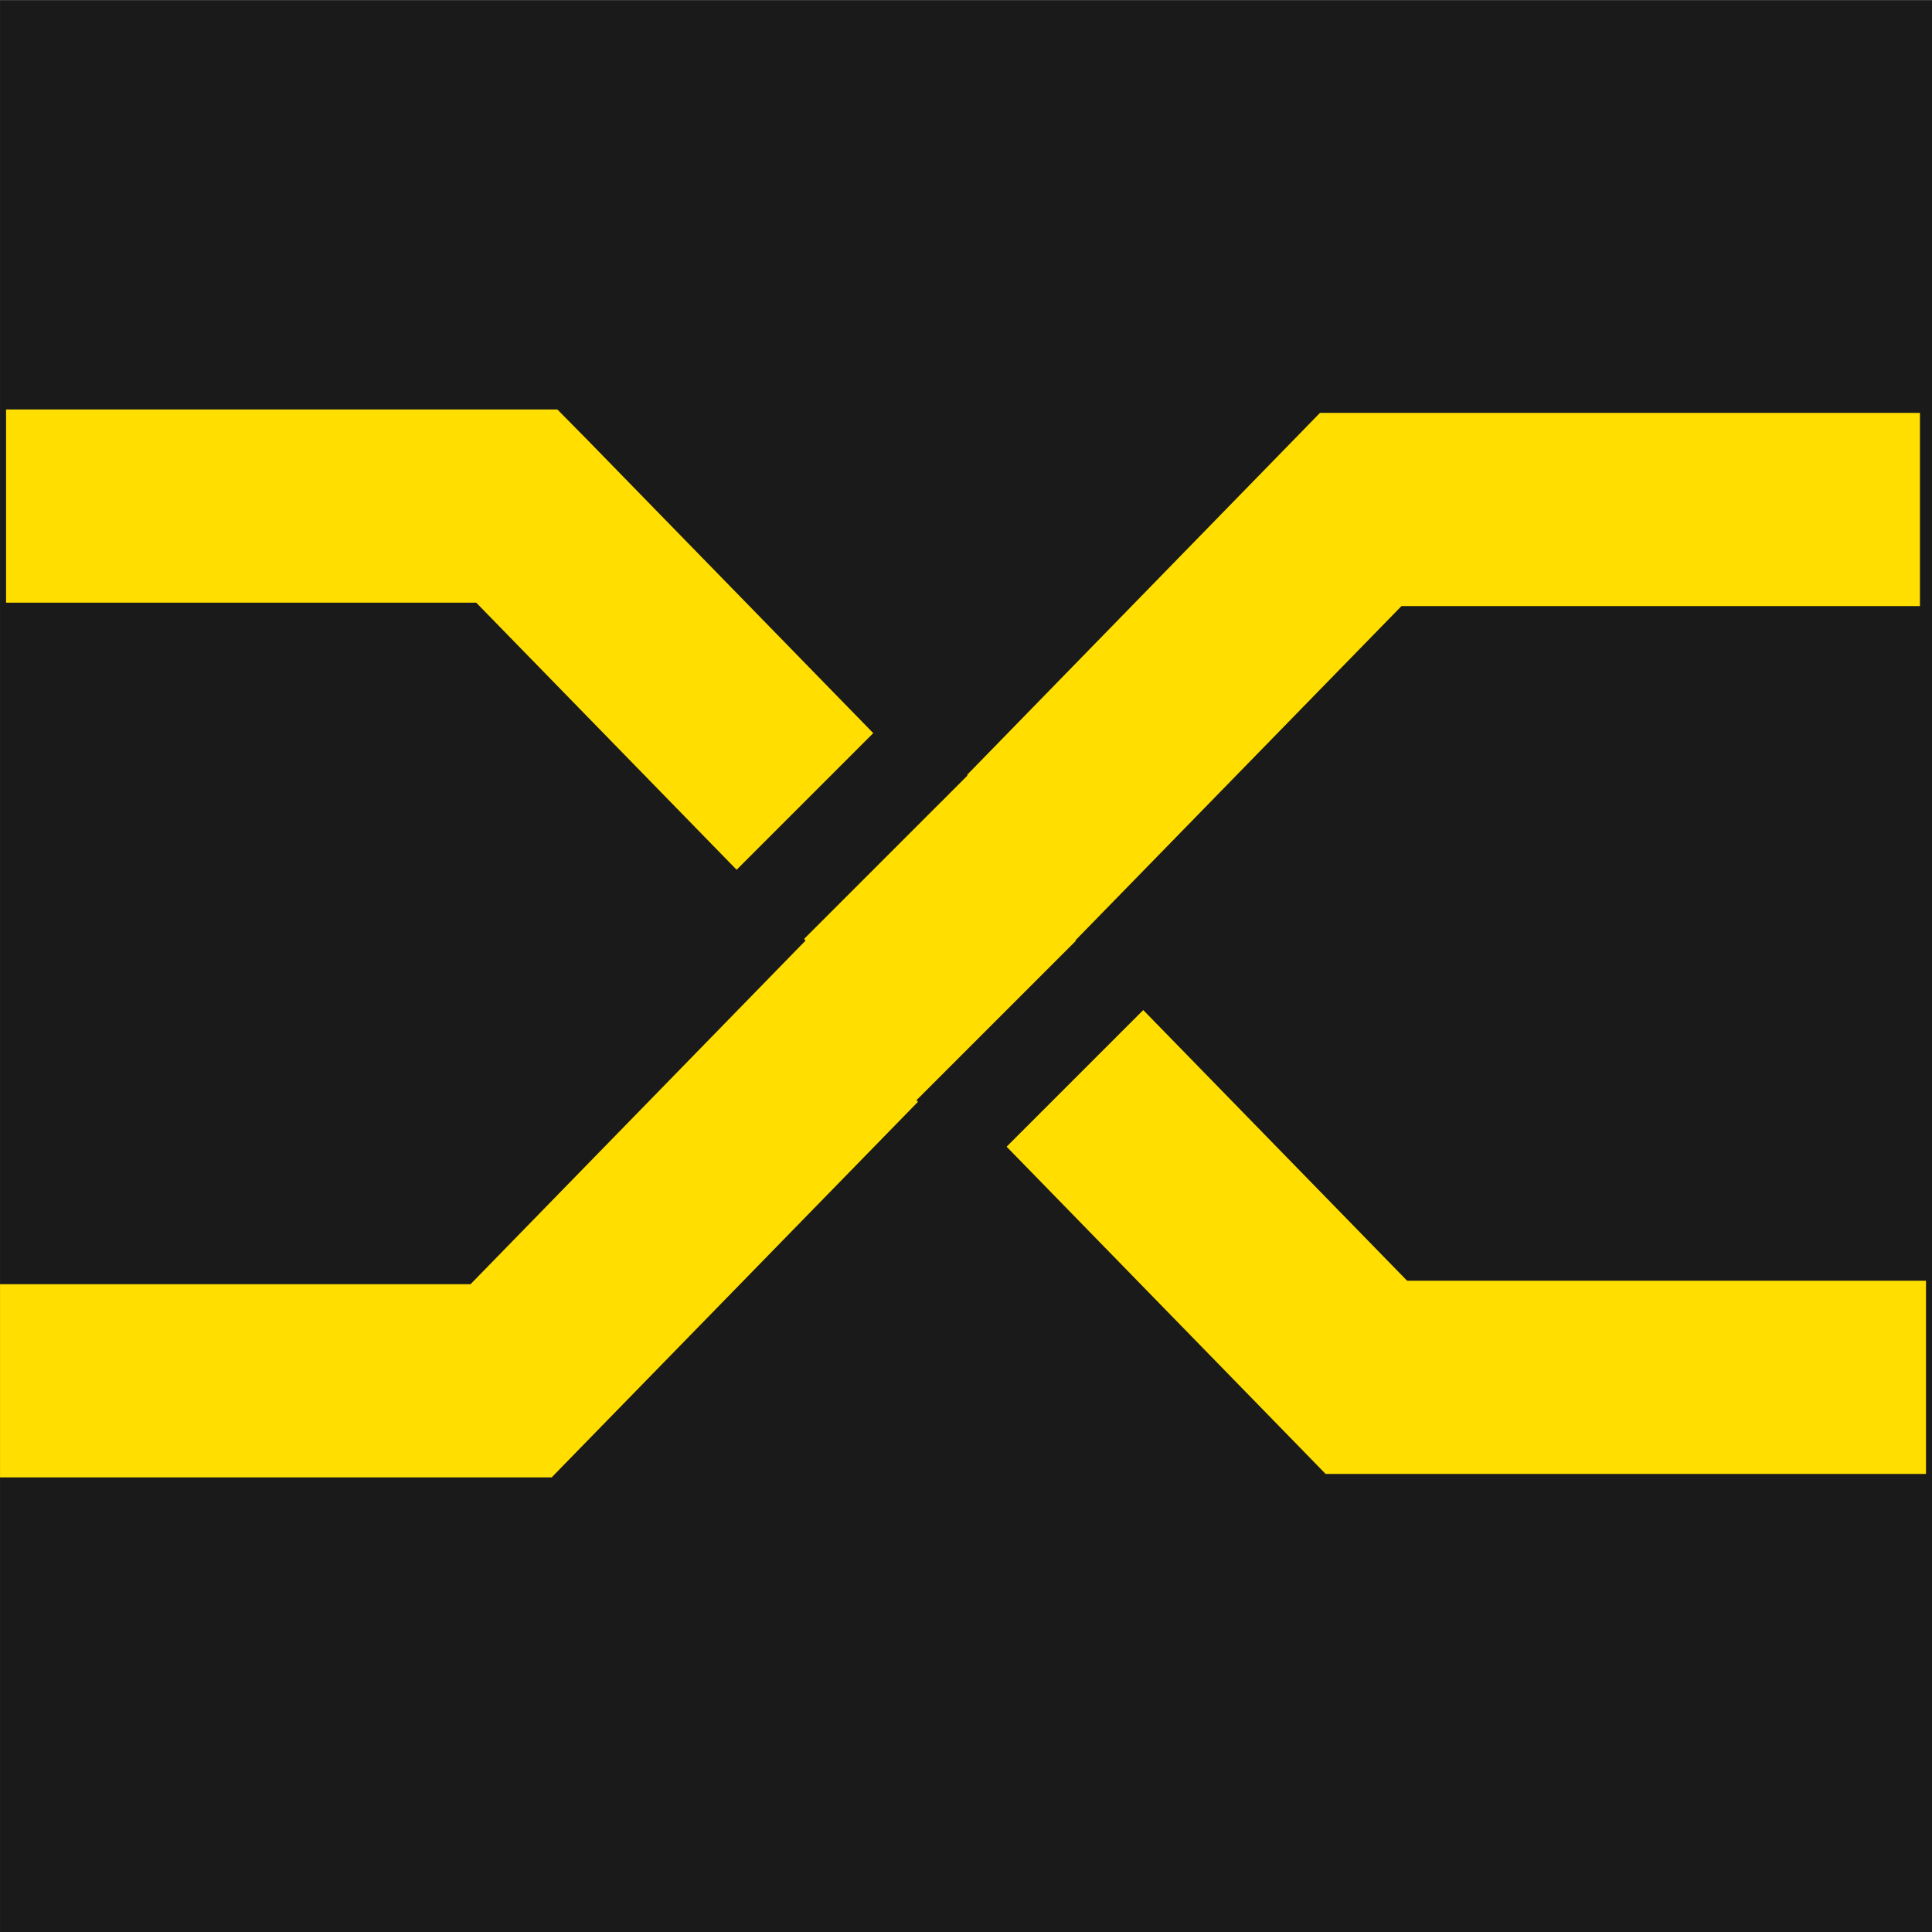 <?xml version="1.0" encoding="UTF-8" standalone="no"?>
<!-- Created with Inkscape (http://www.inkscape.org/) -->

<svg
   xmlns:dc="http://purl.org/dc/elements/1.1/"
   xmlns:cc="http://creativecommons.org/ns#"
   xmlns:rdf="http://www.w3.org/1999/02/22-rdf-syntax-ns#"
   xmlns:svg="http://www.w3.org/2000/svg"
   xmlns="http://www.w3.org/2000/svg"
   xmlns:xlink="http://www.w3.org/1999/xlink"
   xmlns:sodipodi="http://sodipodi.sourceforge.net/DTD/sodipodi-0.dtd"
   xmlns:inkscape="http://www.inkscape.org/namespaces/inkscape"
   width="16"
   height="16"
   id="svg2"
   version="1.1"
   inkscape:version="0.48.4 r9939"
   sodipodi:docname="favicon.svg"
   inkscape:export-filename="C:\Users\oberstet\scm\svn\oberstet\projects\tavendo_visuals\rotor\favicon.png"
   inkscape:export-xdpi="90"
   inkscape:export-ydpi="90">
  <defs
     id="defs4">
    <filter
       id="filter4278"
       inkscape:label="Desaturate"
       x="0"
       y="0"
       width="1"
       height="1"
       inkscape:menu="Color"
       inkscape:menu-tooltip="Render in shades of gray by reducing saturation to zero"
       color-interpolation-filters="sRGB">
      <feColorMatrix
         id="feColorMatrix4280"
         type="saturate"
         values="0" />
    </filter>
    <filter
       id="filter4333"
       inkscape:label="Desaturate"
       x="0"
       y="0"
       width="1"
       height="1"
       inkscape:menu="Color"
       inkscape:menu-tooltip="Render in shades of gray by reducing saturation to zero"
       color-interpolation-filters="sRGB">
      <feColorMatrix
         id="feColorMatrix4335"
         type="saturate"
         values="0" />
    </filter>
    <filter
       id="filter4553"
       inkscape:label="Drop Shadow"
       color-interpolation-filters="sRGB">
      <feFlood
         id="feFlood4555"
         flood-opacity="0.8"
         flood-color="rgb(0,0,0)"
         result="flood" />
      <feComposite
         id="feComposite4557"
         in2="SourceGraphic"
         in="flood"
         operator="in"
         result="composite1" />
      <feGaussianBlur
         id="feGaussianBlur4559"
         stdDeviation="6"
         result="blur" />
      <feOffset
         id="feOffset4561"
         dx="4"
         dy="4"
         result="offset" />
      <feComposite
         id="feComposite4563"
         in2="offset"
         in="SourceGraphic"
         operator="over"
         result="composite2" />
    </filter>
    <filter
       id="filter4592"
       inkscape:label="Desaturate"
       x="0"
       y="0"
       width="1"
       height="1"
       inkscape:menu="Color"
       inkscape:menu-tooltip="Render in shades of gray by reducing saturation to zero"
       color-interpolation-filters="sRGB">
      <feColorMatrix
         id="feColorMatrix4594"
         type="saturate"
         values="0" />
    </filter>
    <filter
       id="filter4700"
       inkscape:label="Desaturate"
       x="0"
       y="0"
       width="1"
       height="1"
       inkscape:menu="Color"
       inkscape:menu-tooltip="Render in shades of gray by reducing saturation to zero"
       color-interpolation-filters="sRGB">
      <feColorMatrix
         id="feColorMatrix4702"
         type="saturate"
         values="0" />
    </filter>
    <filter
       id="filter4726"
       inkscape:label="Desaturate"
       x="0"
       y="0"
       width="1"
       height="1"
       inkscape:menu="Color"
       inkscape:menu-tooltip="Render in shades of gray by reducing saturation to zero"
       color-interpolation-filters="sRGB">
      <feColorMatrix
         id="feColorMatrix4728"
         type="saturate"
         values="0" />
    </filter>
    <filter
       id="filter4780"
       inkscape:label="Desaturate"
       x="0"
       y="0"
       width="1"
       height="1"
       inkscape:menu="Color"
       inkscape:menu-tooltip="Render in shades of gray by reducing saturation to zero"
       color-interpolation-filters="sRGB">
      <feColorMatrix
         id="feColorMatrix4782"
         type="saturate"
         values="0" />
    </filter>
    <radialGradient
       r="88.392"
       fy="494.104"
       fx="363.849"
       cy="494.104"
       cx="363.849"
       gradientTransform="matrix(4.397,-0.781,0.273,1.539,-1379.4,111.904)"
       gradientUnits="userSpaceOnUse"
       id="radialGradient6201"
       xlink:href="#linearGradient6030"
       inkscape:collect="always" />
    <radialGradient
       r="88.392"
       fy="494.104"
       fx="363.849"
       cy="494.104"
       cx="363.849"
       gradientTransform="matrix(4.397,-0.781,0.273,1.539,-1379.4,111.904)"
       gradientUnits="userSpaceOnUse"
       id="radialGradient6199"
       xlink:href="#linearGradient6030"
       inkscape:collect="always" />
    <radialGradient
       r="88.392"
       fy="494.104"
       fx="363.849"
       cy="494.104"
       cx="363.849"
       gradientTransform="matrix(4.397,-0.781,0.273,1.539,-1379.4,111.904)"
       gradientUnits="userSpaceOnUse"
       id="radialGradient6197"
       xlink:href="#linearGradient6030"
       inkscape:collect="always" />
    <radialGradient
       r="88.392"
       fy="494.104"
       fx="363.849"
       cy="494.104"
       cx="363.849"
       gradientTransform="matrix(4.397,-0.781,0.273,1.539,-1379.4,111.904)"
       gradientUnits="userSpaceOnUse"
       id="radialGradient6195"
       xlink:href="#linearGradient6030"
       inkscape:collect="always" />
    <linearGradient
       y2="567.321"
       x2="346.115"
       y1="520.726"
       x1="346.115"
       gradientUnits="userSpaceOnUse"
       id="linearGradient6193"
       xlink:href="#linearGradient6114"
       inkscape:collect="always" />
    <linearGradient
       y2="567.321"
       x2="346.115"
       y1="520.726"
       x1="346.115"
       gradientUnits="userSpaceOnUse"
       id="linearGradient6191"
       xlink:href="#linearGradient6114"
       inkscape:collect="always" />
    <linearGradient
       y2="567.321"
       x2="346.115"
       y1="520.726"
       x1="346.115"
       gradientUnits="userSpaceOnUse"
       id="linearGradient6189"
       xlink:href="#linearGradient6114"
       inkscape:collect="always" />
    <linearGradient
       gradientUnits="userSpaceOnUse"
       y2="567.321"
       x2="346.115"
       y1="520.726"
       x1="346.115"
       id="linearGradient6112"
       xlink:href="#linearGradient6114"
       inkscape:collect="always" />
    <radialGradient
       r="88.392"
       fy="494.104"
       fx="363.849"
       cy="494.104"
       cx="363.849"
       gradientTransform="matrix(4.397,-0.781,0.273,1.539,-1379.4,111.904)"
       gradientUnits="userSpaceOnUse"
       id="radialGradient6106"
       xlink:href="#linearGradient6030"
       inkscape:collect="always" />
    <linearGradient
       y2="574.297"
       x2="331.346"
       y1="452.028"
       x1="331.346"
       gradientUnits="userSpaceOnUse"
       id="linearGradient6072"
       xlink:href="#linearGradient6056"
       inkscape:collect="always" />
    <linearGradient
       y2="574.297"
       x2="331.346"
       y1="452.028"
       x1="331.346"
       gradientUnits="userSpaceOnUse"
       id="linearGradient6070"
       xlink:href="#linearGradient6056"
       inkscape:collect="always" />
    <linearGradient
       y2="574.297"
       x2="331.346"
       y1="452.028"
       x1="331.346"
       gradientUnits="userSpaceOnUse"
       id="linearGradient6068"
       xlink:href="#linearGradient6056"
       inkscape:collect="always" />
    <linearGradient
       y2="574.297"
       x2="331.346"
       y1="452.028"
       x1="331.346"
       gradientUnits="userSpaceOnUse"
       id="linearGradient6066"
       xlink:href="#linearGradient6056"
       inkscape:collect="always" />
    <linearGradient
       gradientUnits="userSpaceOnUse"
       y2="574.297"
       x2="331.346"
       y1="452.028"
       x1="331.346"
       id="linearGradient6054"
       xlink:href="#linearGradient6056"
       inkscape:collect="always" />
    <radialGradient
       gradientUnits="userSpaceOnUse"
       gradientTransform="matrix(4.397,-0.781,0.273,1.539,-1379.4,111.904)"
       r="88.392"
       fy="494.104"
       fx="363.849"
       cy="494.104"
       cx="363.849"
       id="radialGradient6036"
       xlink:href="#linearGradient6030"
       inkscape:collect="always" />
    <linearGradient
       id="linearGradient6030">
      <stop
         id="stop6032"
         offset="0"
         style="stop-color:#ffffff;stop-opacity:1;" />
      <stop
         style="stop-color:#000000;stop-opacity:1;"
         offset="0.5"
         id="stop6038" />
      <stop
         id="stop6040"
         offset="0.51"
         style="stop-color:#ffffff;stop-opacity:1;" />
      <stop
         id="stop6034"
         offset="1"
         style="stop-color:#000000;stop-opacity:1;" />
    </linearGradient>
    <linearGradient
       id="linearGradient6056">
      <stop
         style="stop-color:#ffffff;stop-opacity:1;"
         offset="0"
         id="stop6062" />
      <stop
         style="stop-color:#838383;stop-opacity:1;"
         offset="1"
         id="stop6064" />
    </linearGradient>
    <linearGradient
       id="linearGradient6114">
      <stop
         id="stop6116"
         offset="0"
         style="stop-color:#ffffff;stop-opacity:0;" />
      <stop
         id="stop6118"
         offset="1"
         style="stop-color:#000000;stop-opacity:0.538;" />
    </linearGradient>
    <filter
       id="filter5034"
       inkscape:label="Desaturate"
       x="0"
       y="0"
       width="1"
       height="1"
       inkscape:menu="Color"
       inkscape:menu-tooltip="Render in shades of gray by reducing saturation to zero"
       color-interpolation-filters="sRGB">
      <feColorMatrix
         id="feColorMatrix5036"
         type="saturate"
         values="0" />
    </filter>
    <filter
       id="filter5247"
       inkscape:label="Desaturate"
       x="0"
       y="0"
       width="1"
       height="1"
       inkscape:menu="Color"
       inkscape:menu-tooltip="Render in shades of gray by reducing saturation to zero"
       color-interpolation-filters="sRGB">
      <feColorMatrix
         id="feColorMatrix5249"
         type="saturate"
         values="0" />
    </filter>
    <filter
       id="filter5283"
       inkscape:label="Desaturate"
       x="0"
       y="0"
       width="1"
       height="1"
       inkscape:menu="Color"
       inkscape:menu-tooltip="Render in shades of gray by reducing saturation to zero"
       color-interpolation-filters="sRGB">
      <feColorMatrix
         id="feColorMatrix5285"
         type="saturate"
         values="0" />
    </filter>
    <radialGradient
       gradientTransform="matrix(2.382716e-8,-0.296,1.437,4.683673e-7,-128.544,150.52)"
       gradientUnits="userSpaceOnUse"
       xlink:href="#linearGradient2795"
       id="radialGradient1480"
       fy="132.286"
       fx="61.519"
       r="29.037"
       cy="132.286"
       cx="61.519" />
    <linearGradient
       gradientTransform="matrix(0.563,0,0,0.568,-9.4,-5.305)"
       gradientUnits="userSpaceOnUse"
       xlink:href="#linearGradient4689"
       id="linearGradient1478"
       y2="114.398"
       x2="135.665"
       y1="20.604"
       x1="26.649" />
    <linearGradient
       gradientTransform="matrix(0.563,0,0,0.568,-9.4,-5.305)"
       gradientUnits="userSpaceOnUse"
       xlink:href="#linearGradient4671"
       id="linearGradient1475"
       y2="137.273"
       x2="112.031"
       y1="192.352"
       x1="150.961" />
    <radialGradient
       gradientTransform="matrix(1,0,0,0.178,0,108.743)"
       gradientUnits="userSpaceOnUse"
       xlink:href="#linearGradient2795"
       id="radialGradient2801"
       fy="132.286"
       fx="61.519"
       r="29.037"
       cy="132.286"
       cx="61.519" />
    <linearGradient
       gradientTransform="matrix(0.563,0,0,0.568,-11.597,-7.61)"
       gradientUnits="userSpaceOnUse"
       xlink:href="#linearGradient4689"
       id="linearGradient2258"
       y2="76.313"
       x2="26.67"
       y1="76.176"
       x1="172.942" />
    <linearGradient
       gradientTransform="matrix(0.563,0,0,0.568,-11.597,-7.61)"
       gradientUnits="userSpaceOnUse"
       xlink:href="#linearGradient4671"
       id="linearGradient2255"
       y2="144.757"
       x2="-65.309"
       y1="144.757"
       x1="224.24" />
    <linearGradient
       gradientTransform="translate(100.27,99.611)"
       gradientUnits="userSpaceOnUse"
       xlink:href="#linearGradient4671"
       id="linearGradient2250"
       y2="144.757"
       x2="-65.309"
       y1="144.757"
       x1="224.24" />
    <linearGradient
       gradientTransform="translate(100.27,99.611)"
       gradientUnits="userSpaceOnUse"
       xlink:href="#linearGradient4689"
       id="linearGradient2248"
       y2="76.313"
       x2="26.67"
       y1="77.476"
       x1="172.942" />
    <linearGradient
       gradientTransform="translate(100.27,99.611)"
       gradientUnits="userSpaceOnUse"
       xlink:href="#linearGradient4671"
       id="linearGradient2589"
       y2="144.757"
       x2="-65.309"
       y1="144.757"
       x1="224.24" />
    <linearGradient
       gradientTransform="translate(100.27,99.611)"
       gradientUnits="userSpaceOnUse"
       xlink:href="#linearGradient4689"
       id="linearGradient2587"
       y2="76.313"
       x2="26.67"
       y1="77.476"
       x1="172.942" />
    <linearGradient
       gradientTransform="translate(100.27,99.611)"
       gradientUnits="userSpaceOnUse"
       xlink:href="#linearGradient4689"
       id="linearGradient2990"
       y2="76.313"
       x2="26.67"
       y1="77.476"
       x1="172.942" />
    <linearGradient
       gradientTransform="translate(100.27,99.611)"
       gradientUnits="userSpaceOnUse"
       xlink:href="#linearGradient4671"
       id="linearGradient2987"
       y2="144.757"
       x2="-65.309"
       y1="144.757"
       x1="224.24" />
    <linearGradient
       id="linearGradient4689">
      <stop
         id="stop4691"
         offset="0"
         style="stop-color:#5a9fd4;stop-opacity:1" />
      <stop
         id="stop4693"
         offset="1"
         style="stop-color:#306998;stop-opacity:1" />
    </linearGradient>
    <linearGradient
       id="linearGradient4671">
      <stop
         id="stop4673"
         offset="0"
         style="stop-color:#ffd43b;stop-opacity:1" />
      <stop
         id="stop4675"
         offset="1"
         style="stop-color:#ffe873;stop-opacity:1" />
    </linearGradient>
    <linearGradient
       id="linearGradient3236">
      <stop
         id="stop3244"
         offset="0"
         style="stop-color:#f4f4f4;stop-opacity:1" />
      <stop
         id="stop3240"
         offset="1"
         style="stop-color:#ffffff;stop-opacity:1" />
    </linearGradient>
    <linearGradient
       id="linearGradient3676">
      <stop
         id="stop3678"
         offset="0"
         style="stop-color:#b2b2b2;stop-opacity:0.5" />
      <stop
         id="stop3680"
         offset="1"
         style="stop-color:#b3b3b3;stop-opacity:0" />
    </linearGradient>
    <linearGradient
       id="linearGradient2787">
      <stop
         id="stop2789"
         offset="0"
         style="stop-color:#7f7f7f;stop-opacity:0.5" />
      <stop
         id="stop2791"
         offset="1"
         style="stop-color:#7f7f7f;stop-opacity:0" />
    </linearGradient>
    <linearGradient
       id="linearGradient2795">
      <stop
         id="stop2797"
         offset="0"
         style="stop-color:#b8b8b8;stop-opacity:0.498" />
      <stop
         id="stop2799"
         offset="1"
         style="stop-color:#7f7f7f;stop-opacity:0" />
    </linearGradient>
    <filter
       id="filter5579"
       inkscape:label="Desaturate"
       x="0"
       y="0"
       width="1"
       height="1"
       inkscape:menu="Color"
       inkscape:menu-tooltip="Render in shades of gray by reducing saturation to zero"
       color-interpolation-filters="sRGB">
      <feColorMatrix
         id="feColorMatrix5581"
         type="saturate"
         values="0" />
    </filter>
    <clipPath
       id="clipPath18">
      <path
         id="path20-6"
         inkscape:connector-curvature="0"
         d="M 0,501.602 0,0 l 1863.85,0 0,501.602 -1863.85,0 z" />
    </clipPath>
    <filter
       id="filter5618"
       inkscape:label="Desaturate"
       x="0"
       y="0"
       width="1"
       height="1"
       inkscape:menu="Color"
       inkscape:menu-tooltip="Render in shades of gray by reducing saturation to zero"
       color-interpolation-filters="sRGB">
      <feColorMatrix
         id="feColorMatrix5620"
         type="saturate"
         values="0" />
    </filter>
    <filter
       id="filter5670"
       inkscape:label="Desaturate"
       x="0"
       y="0"
       width="1"
       height="1"
       inkscape:menu="Color"
       inkscape:menu-tooltip="Render in shades of gray by reducing saturation to zero"
       color-interpolation-filters="sRGB">
      <feColorMatrix
         id="feColorMatrix5672"
         type="saturate"
         values="0" />
    </filter>
    <filter
       id="filter5710"
       inkscape:label="Drop Shadow"
       color-interpolation-filters="sRGB">
      <feFlood
         id="feFlood5712"
         flood-opacity="0.2"
         flood-color="rgb(0,0,0)"
         result="flood" />
      <feComposite
         id="feComposite5714"
         in2="SourceGraphic"
         in="flood"
         operator="in"
         result="composite1" />
      <feGaussianBlur
         id="feGaussianBlur5716"
         stdDeviation="3"
         result="blur" />
      <feOffset
         id="feOffset5718"
         dx="4"
         dy="4"
         result="offset" />
      <feComposite
         id="feComposite5720"
         in2="offset"
         in="SourceGraphic"
         operator="over"
         result="composite2" />
    </filter>
    <filter
       id="filter5722"
       inkscape:label="Drop Shadow"
       color-interpolation-filters="sRGB">
      <feFlood
         id="feFlood5724"
         flood-opacity="0.2"
         flood-color="rgb(0,0,0)"
         result="flood" />
      <feComposite
         id="feComposite5726"
         in2="SourceGraphic"
         in="flood"
         operator="in"
         result="composite1" />
      <feGaussianBlur
         id="feGaussianBlur5728"
         stdDeviation="3"
         result="blur" />
      <feOffset
         id="feOffset5730"
         dx="4"
         dy="4"
         result="offset" />
      <feComposite
         id="feComposite5732"
         in2="offset"
         in="SourceGraphic"
         operator="over"
         result="composite2" />
    </filter>
    <filter
       id="filter5734"
       inkscape:label="Drop Shadow"
       color-interpolation-filters="sRGB">
      <feFlood
         id="feFlood5736"
         flood-opacity="0.2"
         flood-color="rgb(0,0,0)"
         result="flood" />
      <feComposite
         id="feComposite5738"
         in2="SourceGraphic"
         in="flood"
         operator="in"
         result="composite1" />
      <feGaussianBlur
         id="feGaussianBlur5740"
         stdDeviation="3"
         result="blur" />
      <feOffset
         id="feOffset5742"
         dx="4"
         dy="4"
         result="offset" />
      <feComposite
         id="feComposite5744"
         in2="offset"
         in="SourceGraphic"
         operator="over"
         result="composite2" />
    </filter>
    <filter
       id="filter5746"
       inkscape:label="Drop Shadow"
       color-interpolation-filters="sRGB">
      <feFlood
         id="feFlood5748"
         flood-opacity="0.2"
         flood-color="rgb(0,0,0)"
         result="flood" />
      <feComposite
         id="feComposite5750"
         in2="SourceGraphic"
         in="flood"
         operator="in"
         result="composite1" />
      <feGaussianBlur
         id="feGaussianBlur5752"
         stdDeviation="3"
         result="blur" />
      <feOffset
         id="feOffset5754"
         dx="4"
         dy="4"
         result="offset" />
      <feComposite
         id="feComposite5756"
         in2="offset"
         in="SourceGraphic"
         operator="over"
         result="composite2" />
    </filter>
    <linearGradient
       inkscape:collect="always"
       xlink:href="#linearGradient6056"
       id="linearGradient3531"
       gradientUnits="userSpaceOnUse"
       x1="331.346"
       y1="452.028"
       x2="331.346"
       y2="574.297" />
    <linearGradient
       inkscape:collect="always"
       xlink:href="#linearGradient6056"
       id="linearGradient3533"
       gradientUnits="userSpaceOnUse"
       x1="331.346"
       y1="452.028"
       x2="331.346"
       y2="574.297" />
    <linearGradient
       inkscape:collect="always"
       xlink:href="#linearGradient6056"
       id="linearGradient3535"
       gradientUnits="userSpaceOnUse"
       x1="331.346"
       y1="452.028"
       x2="331.346"
       y2="574.297" />
    <linearGradient
       inkscape:collect="always"
       xlink:href="#linearGradient6056"
       id="linearGradient3537"
       gradientUnits="userSpaceOnUse"
       x1="331.346"
       y1="452.028"
       x2="331.346"
       y2="574.297" />
    <linearGradient
       inkscape:collect="always"
       xlink:href="#linearGradient6056"
       id="linearGradient3539"
       gradientUnits="userSpaceOnUse"
       x1="331.346"
       y1="452.028"
       x2="331.346"
       y2="574.297" />
    <linearGradient
       inkscape:collect="always"
       xlink:href="#linearGradient6114"
       id="linearGradient3541"
       gradientUnits="userSpaceOnUse"
       x1="346.115"
       y1="520.726"
       x2="346.115"
       y2="567.321" />
    <linearGradient
       inkscape:collect="always"
       xlink:href="#linearGradient6114"
       id="linearGradient3543"
       gradientUnits="userSpaceOnUse"
       x1="346.115"
       y1="520.726"
       x2="346.115"
       y2="567.321" />
    <linearGradient
       inkscape:collect="always"
       xlink:href="#linearGradient6114"
       id="linearGradient3545"
       gradientUnits="userSpaceOnUse"
       x1="346.115"
       y1="520.726"
       x2="346.115"
       y2="567.321" />
    <linearGradient
       inkscape:collect="always"
       xlink:href="#linearGradient6114"
       id="linearGradient3547"
       gradientUnits="userSpaceOnUse"
       x1="346.115"
       y1="520.726"
       x2="346.115"
       y2="567.321" />
    <radialGradient
       inkscape:collect="always"
       xlink:href="#linearGradient6030"
       id="radialGradient3549"
       gradientUnits="userSpaceOnUse"
       gradientTransform="matrix(4.397,-0.781,0.273,1.539,-1379.4,111.904)"
       cx="363.849"
       cy="494.104"
       fx="363.849"
       fy="494.104"
       r="88.392" />
    <radialGradient
       inkscape:collect="always"
       xlink:href="#linearGradient6030"
       id="radialGradient3551"
       gradientUnits="userSpaceOnUse"
       gradientTransform="matrix(4.397,-0.781,0.273,1.539,-1379.4,111.904)"
       cx="363.849"
       cy="494.104"
       fx="363.849"
       fy="494.104"
       r="88.392" />
    <radialGradient
       inkscape:collect="always"
       xlink:href="#linearGradient6030"
       id="radialGradient3553"
       gradientUnits="userSpaceOnUse"
       gradientTransform="matrix(4.397,-0.781,0.273,1.539,-1379.4,111.904)"
       cx="363.849"
       cy="494.104"
       fx="363.849"
       fy="494.104"
       r="88.392" />
    <radialGradient
       inkscape:collect="always"
       xlink:href="#linearGradient6030"
       id="radialGradient3555"
       gradientUnits="userSpaceOnUse"
       gradientTransform="matrix(4.397,-0.781,0.273,1.539,-1379.4,111.904)"
       cx="363.849"
       cy="494.104"
       fx="363.849"
       fy="494.104"
       r="88.392" />
    <radialGradient
       inkscape:collect="always"
       xlink:href="#linearGradient6030"
       id="radialGradient3557"
       gradientUnits="userSpaceOnUse"
       gradientTransform="matrix(4.397,-0.781,0.273,1.539,-1379.4,111.904)"
       cx="363.849"
       cy="494.104"
       fx="363.849"
       fy="494.104"
       r="88.392" />
    <linearGradient
       inkscape:collect="always"
       xlink:href="#linearGradient4689"
       id="linearGradient3559"
       gradientUnits="userSpaceOnUse"
       gradientTransform="matrix(0.563,0,0,0.568,-9.4,-5.305)"
       x1="26.649"
       y1="20.604"
       x2="135.665"
       y2="114.398" />
    <linearGradient
       inkscape:collect="always"
       xlink:href="#linearGradient4671"
       id="linearGradient3561"
       gradientUnits="userSpaceOnUse"
       gradientTransform="matrix(0.563,0,0,0.568,-9.4,-5.305)"
       x1="150.961"
       y1="192.352"
       x2="112.031"
       y2="137.273" />
    <radialGradient
       inkscape:collect="always"
       xlink:href="#linearGradient2795"
       id="radialGradient3563"
       gradientUnits="userSpaceOnUse"
       gradientTransform="matrix(2.382716e-8,-0.296,1.437,4.683673e-7,-128.544,150.52)"
       cx="61.519"
       cy="132.286"
       fx="61.519"
       fy="132.286"
       r="29.037" />
  </defs>
  <sodipodi:namedview
     id="base"
     pagecolor="#ffffff"
     bordercolor="#666666"
     borderopacity="1.0"
     inkscape:pageopacity="0.0"
     inkscape:pageshadow="2"
     inkscape:zoom="19.2"
     inkscape:cx="12.25613"
     inkscape:cy="4.3895335"
     inkscape:document-units="px"
     inkscape:current-layer="layer1"
     showgrid="false"
     inkscape:window-width="1680"
     inkscape:window-height="988"
     inkscape:window-x="-8"
     inkscape:window-y="320"
     inkscape:window-maximized="1"
     fit-margin-top="0"
     fit-margin-left="0"
     fit-margin-right="0"
     fit-margin-bottom="0"
     showguides="true"
     inkscape:guide-bbox="true" />
  <g
     inkscape:label="Ebene 1"
     inkscape:groupmode="layer"
     id="layer1"
     transform="translate(281.939,1603.872)">
    <g
       id="g4097"
       transform="matrix(0.1,0,0,0.1,-253.745,-1429.084)">
      <rect
         ry="0"
         rx="676.116"
         y="-1747.872"
         x="-281.939"
         height="160"
         width="160"
         id="rect3842-15-6-1"
         style="fill:#1a1a1a;fill-opacity:1;stroke:none" />
      <path
         inkscape:connector-curvature="0"
         id="path5387-7-4-4-2-1-6"
         d="m -281.438,-1713.969 0,16 38.938,0 68,69.75 2.344,2.406 3.375,0 46.344,0 0,-16 -42.969,0 -68,-69.75 -2.375,-2.406 -3.375,0 -42.281,0 z"
         style="font-size:medium;font-style:normal;font-variant:normal;font-weight:normal;font-stretch:normal;text-indent:0;text-align:start;text-decoration:none;line-height:normal;letter-spacing:normal;word-spacing:normal;text-transform:none;direction:ltr;block-progression:tb;writing-mode:lr-tb;text-anchor:start;baseline-shift:baseline;color:#000000;fill:#ffde00;fill-opacity:1;stroke:none;stroke-width:16;marker:none;visibility:visible;display:inline;overflow:visible;enable-background:accumulate;font-family:Sans;-inkscape-font-specification:Sans" />
      <path
         inkscape:connector-curvature="0"
         id="path5387-7-4-4-5-7-4-8"
         d="m -172.625,-1713.688 -2.375,2.438 -67.969,69.719 -38.969,0 0,16 42.312,0 3.375,0 2.344,-2.406 68.031,-69.75 42.938,0 0,-16 -46.312,0 -3.375,0 z"
         style="font-size:medium;font-style:normal;font-variant:normal;font-weight:normal;font-stretch:normal;text-indent:0;text-align:start;text-decoration:none;line-height:normal;letter-spacing:normal;word-spacing:normal;text-transform:none;direction:ltr;block-progression:tb;writing-mode:lr-tb;text-anchor:start;baseline-shift:baseline;color:#000000;fill:#ffde00;fill-opacity:1;stroke:none;stroke-width:16;marker:none;visibility:visible;display:inline;overflow:visible;enable-background:accumulate;font-family:Sans;-inkscape-font-specification:Sans" />
      <path
         inkscape:connector-curvature="0"
         id="path4044-5"
         d="m -220.146,-1670.983 15.5,-15.5"
         style="fill:none;stroke:#1a1a1a;stroke-width:8;stroke-linecap:butt;stroke-linejoin:miter;stroke-miterlimit:4;stroke-opacity:1;stroke-dasharray:none" />
      <path
         inkscape:connector-curvature="0"
         id="path4044-3-7"
         d="m -203.216,-1653.934 15.5,-15.5"
         style="fill:none;stroke:#1a1a1a;stroke-width:8;stroke-linecap:butt;stroke-linejoin:miter;stroke-miterlimit:4;stroke-opacity:1;stroke-dasharray:none" />
    </g>
  </g>
</svg>

